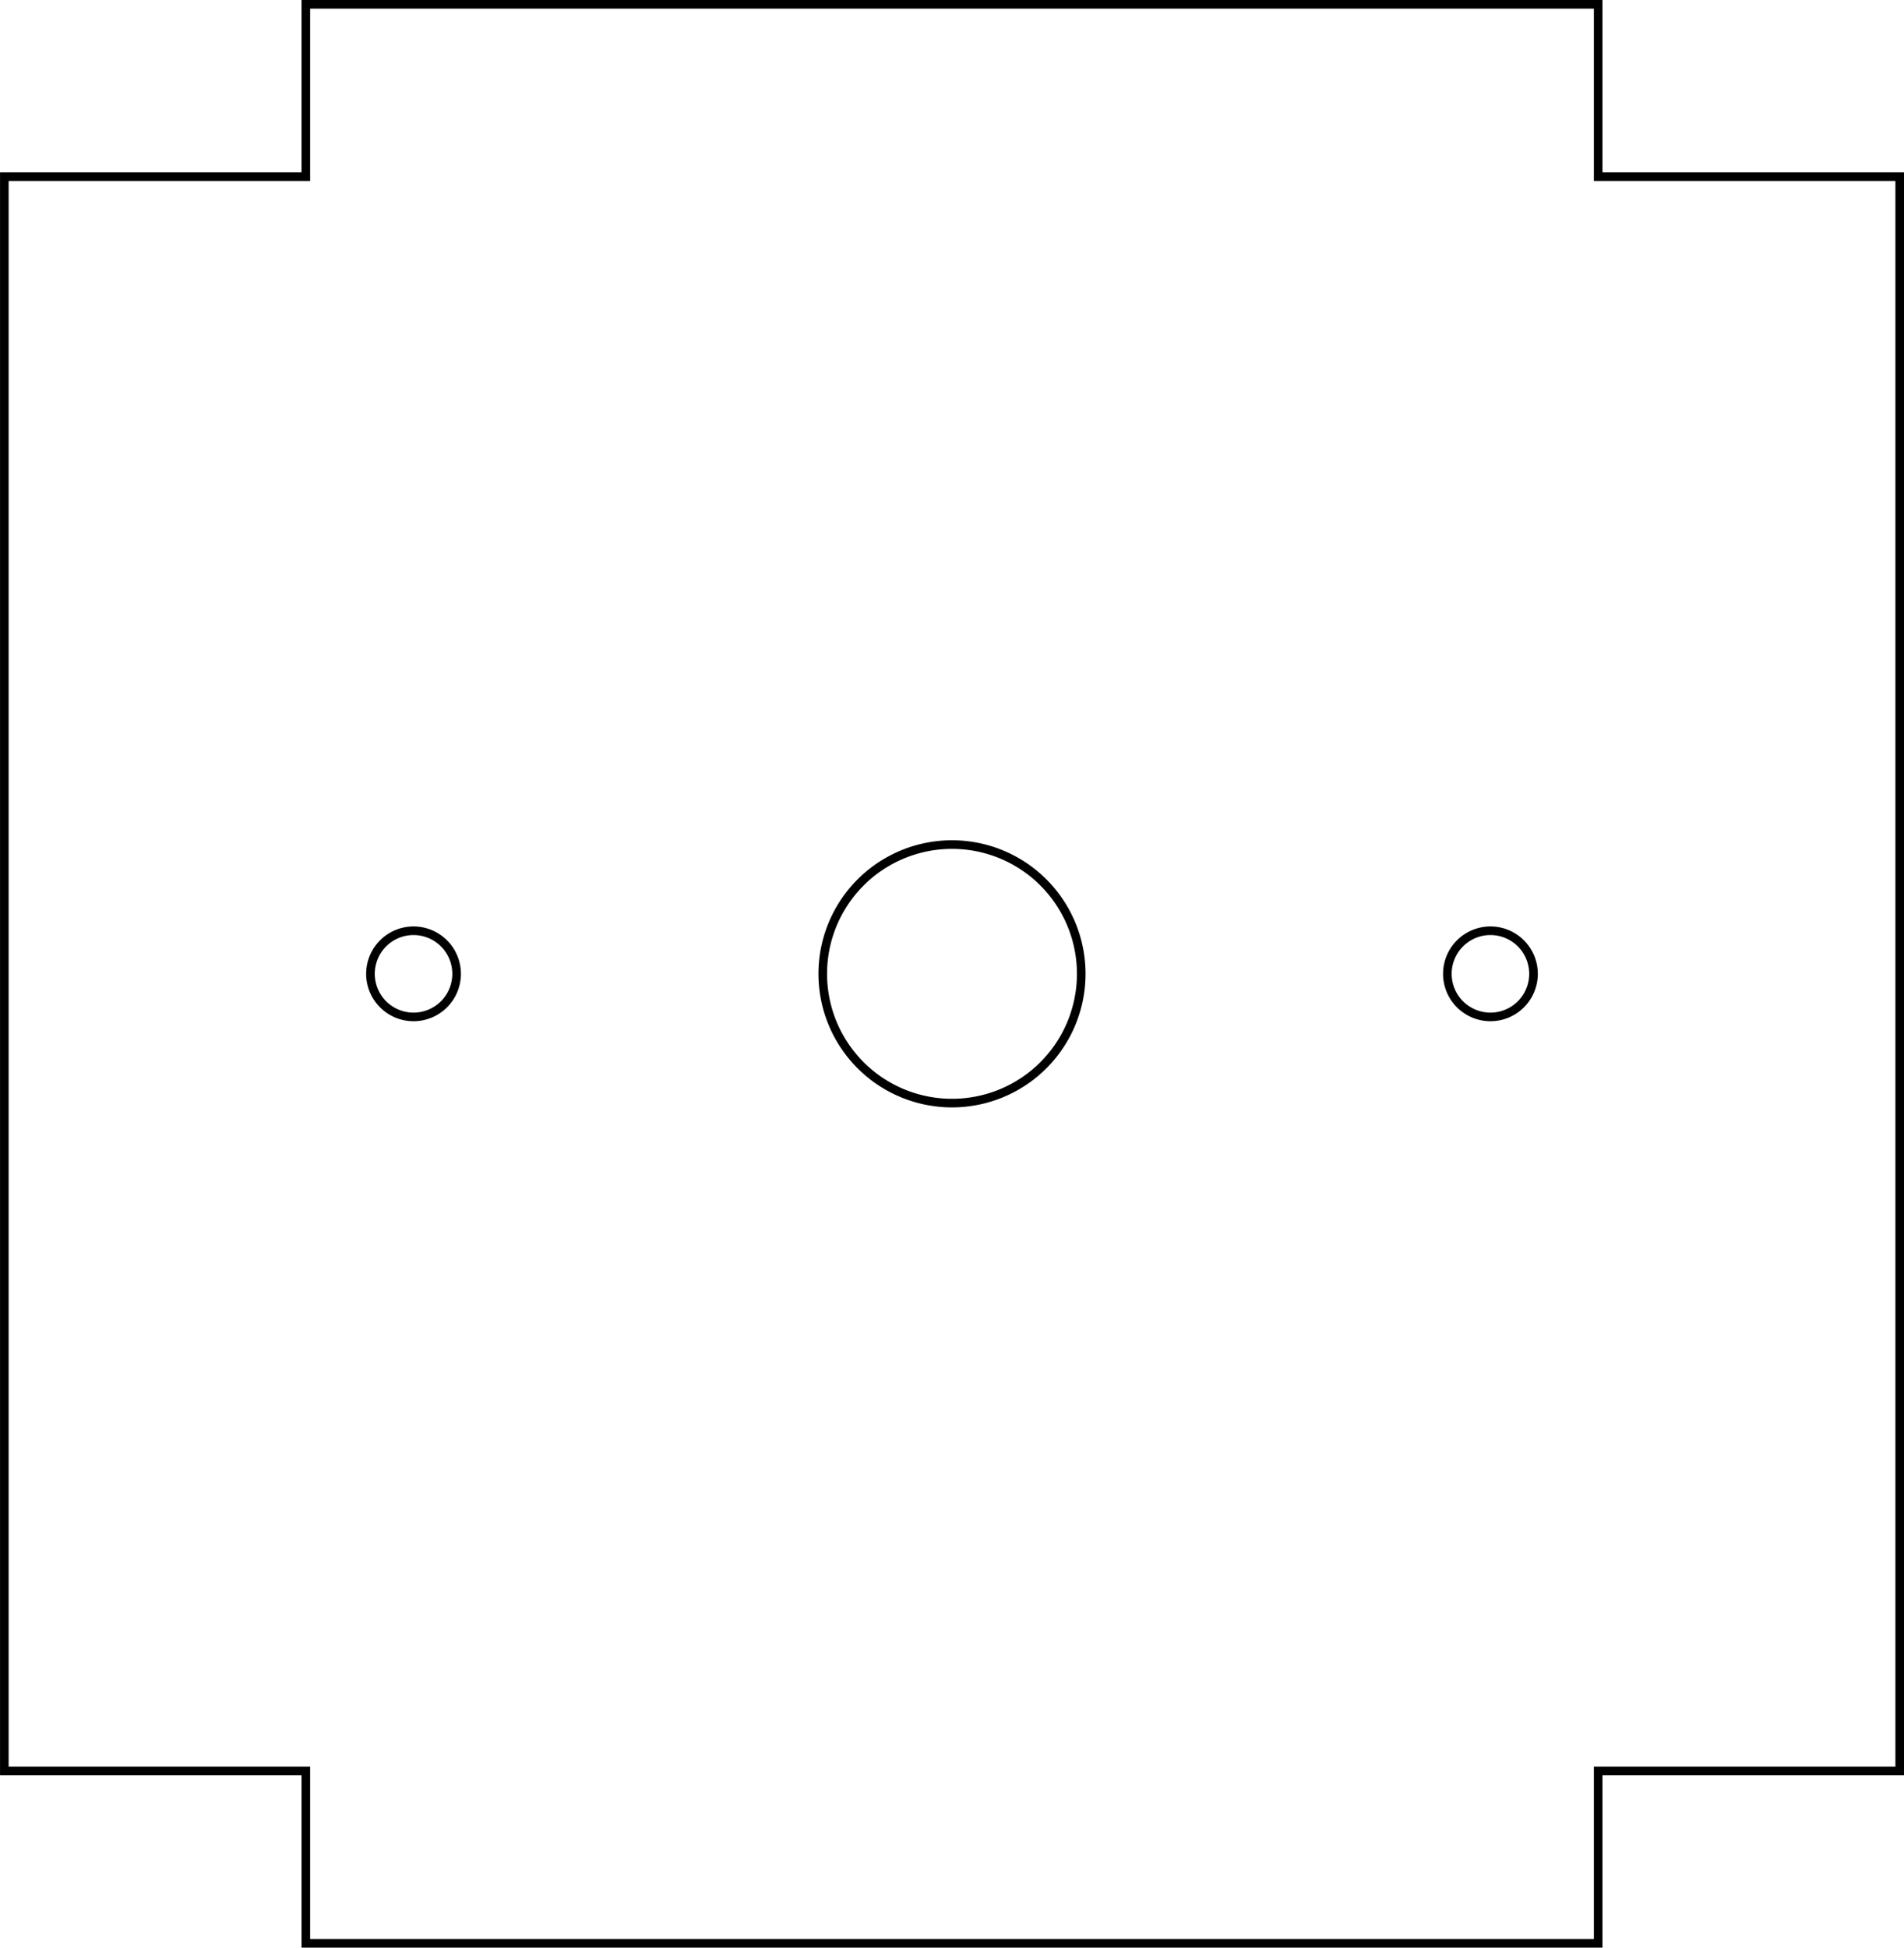 <?xml version="1.0" encoding="UTF-8" standalone="no"?>
<svg
   xmlns:dc="http://purl.org/dc/elements/1.1/"
   xmlns:cc="http://creativecommons.org/ns#"
   xmlns:rdf="http://www.w3.org/1999/02/22-rdf-syntax-ns#"
   xmlns:svg="http://www.w3.org/2000/svg"
   xmlns="http://www.w3.org/2000/svg"
   version="1.1"
   id="svg4217"
   viewBox="0 0 78.307 80.079"
   height="22.6mm"
   width="22.1mm">
  <defs
     id="defs4219" />
  <g
     transform="translate(-332.275,-258.037)"
     id="layer1">
    <path
       id="rect4745"
       transform="translate(332.275,258.037)"
       d="M 12.578 0.178 L 12.578 7.264 L 0.178 7.264 L 0.178 72.814 L 12.578 72.814 L 12.578 79.902 L 65.729 79.902 L 65.729 72.814 L 78.131 72.814 L 78.131 7.264 L 65.729 7.264 L 65.729 0.178 L 12.578 0.178 z M 39.154 34.725 A 5.315 5.315 0 0 1 44.469 40.039 A 5.315 5.315 0 0 1 39.154 45.354 A 5.315 5.315 0 0 1 33.838 40.039 A 5.315 5.315 0 0 1 39.154 34.725 z M 17.008 38.268 A 1.772 1.772 0 0 1 18.779 40.039 A 1.772 1.772 0 0 1 17.008 41.811 A 1.772 1.772 0 0 1 15.236 40.039 A 1.772 1.772 0 0 1 17.008 38.268 z M 61.299 38.268 A 1.772 1.772 0 0 1 63.07 40.039 A 1.772 1.772 0 0 1 61.299 41.811 A 1.772 1.772 0 0 1 59.527 40.039 A 1.772 1.772 0 0 1 61.299 38.268 z "
       style="fill:none;fill-opacity:1;stroke:#000000;stroke-width:0.354;stroke-linecap:butt;stroke-linejoin:miter;stroke-miterlimit:9.05;stroke-dasharray:none;stroke-opacity:1" />
  </g>
</svg>
